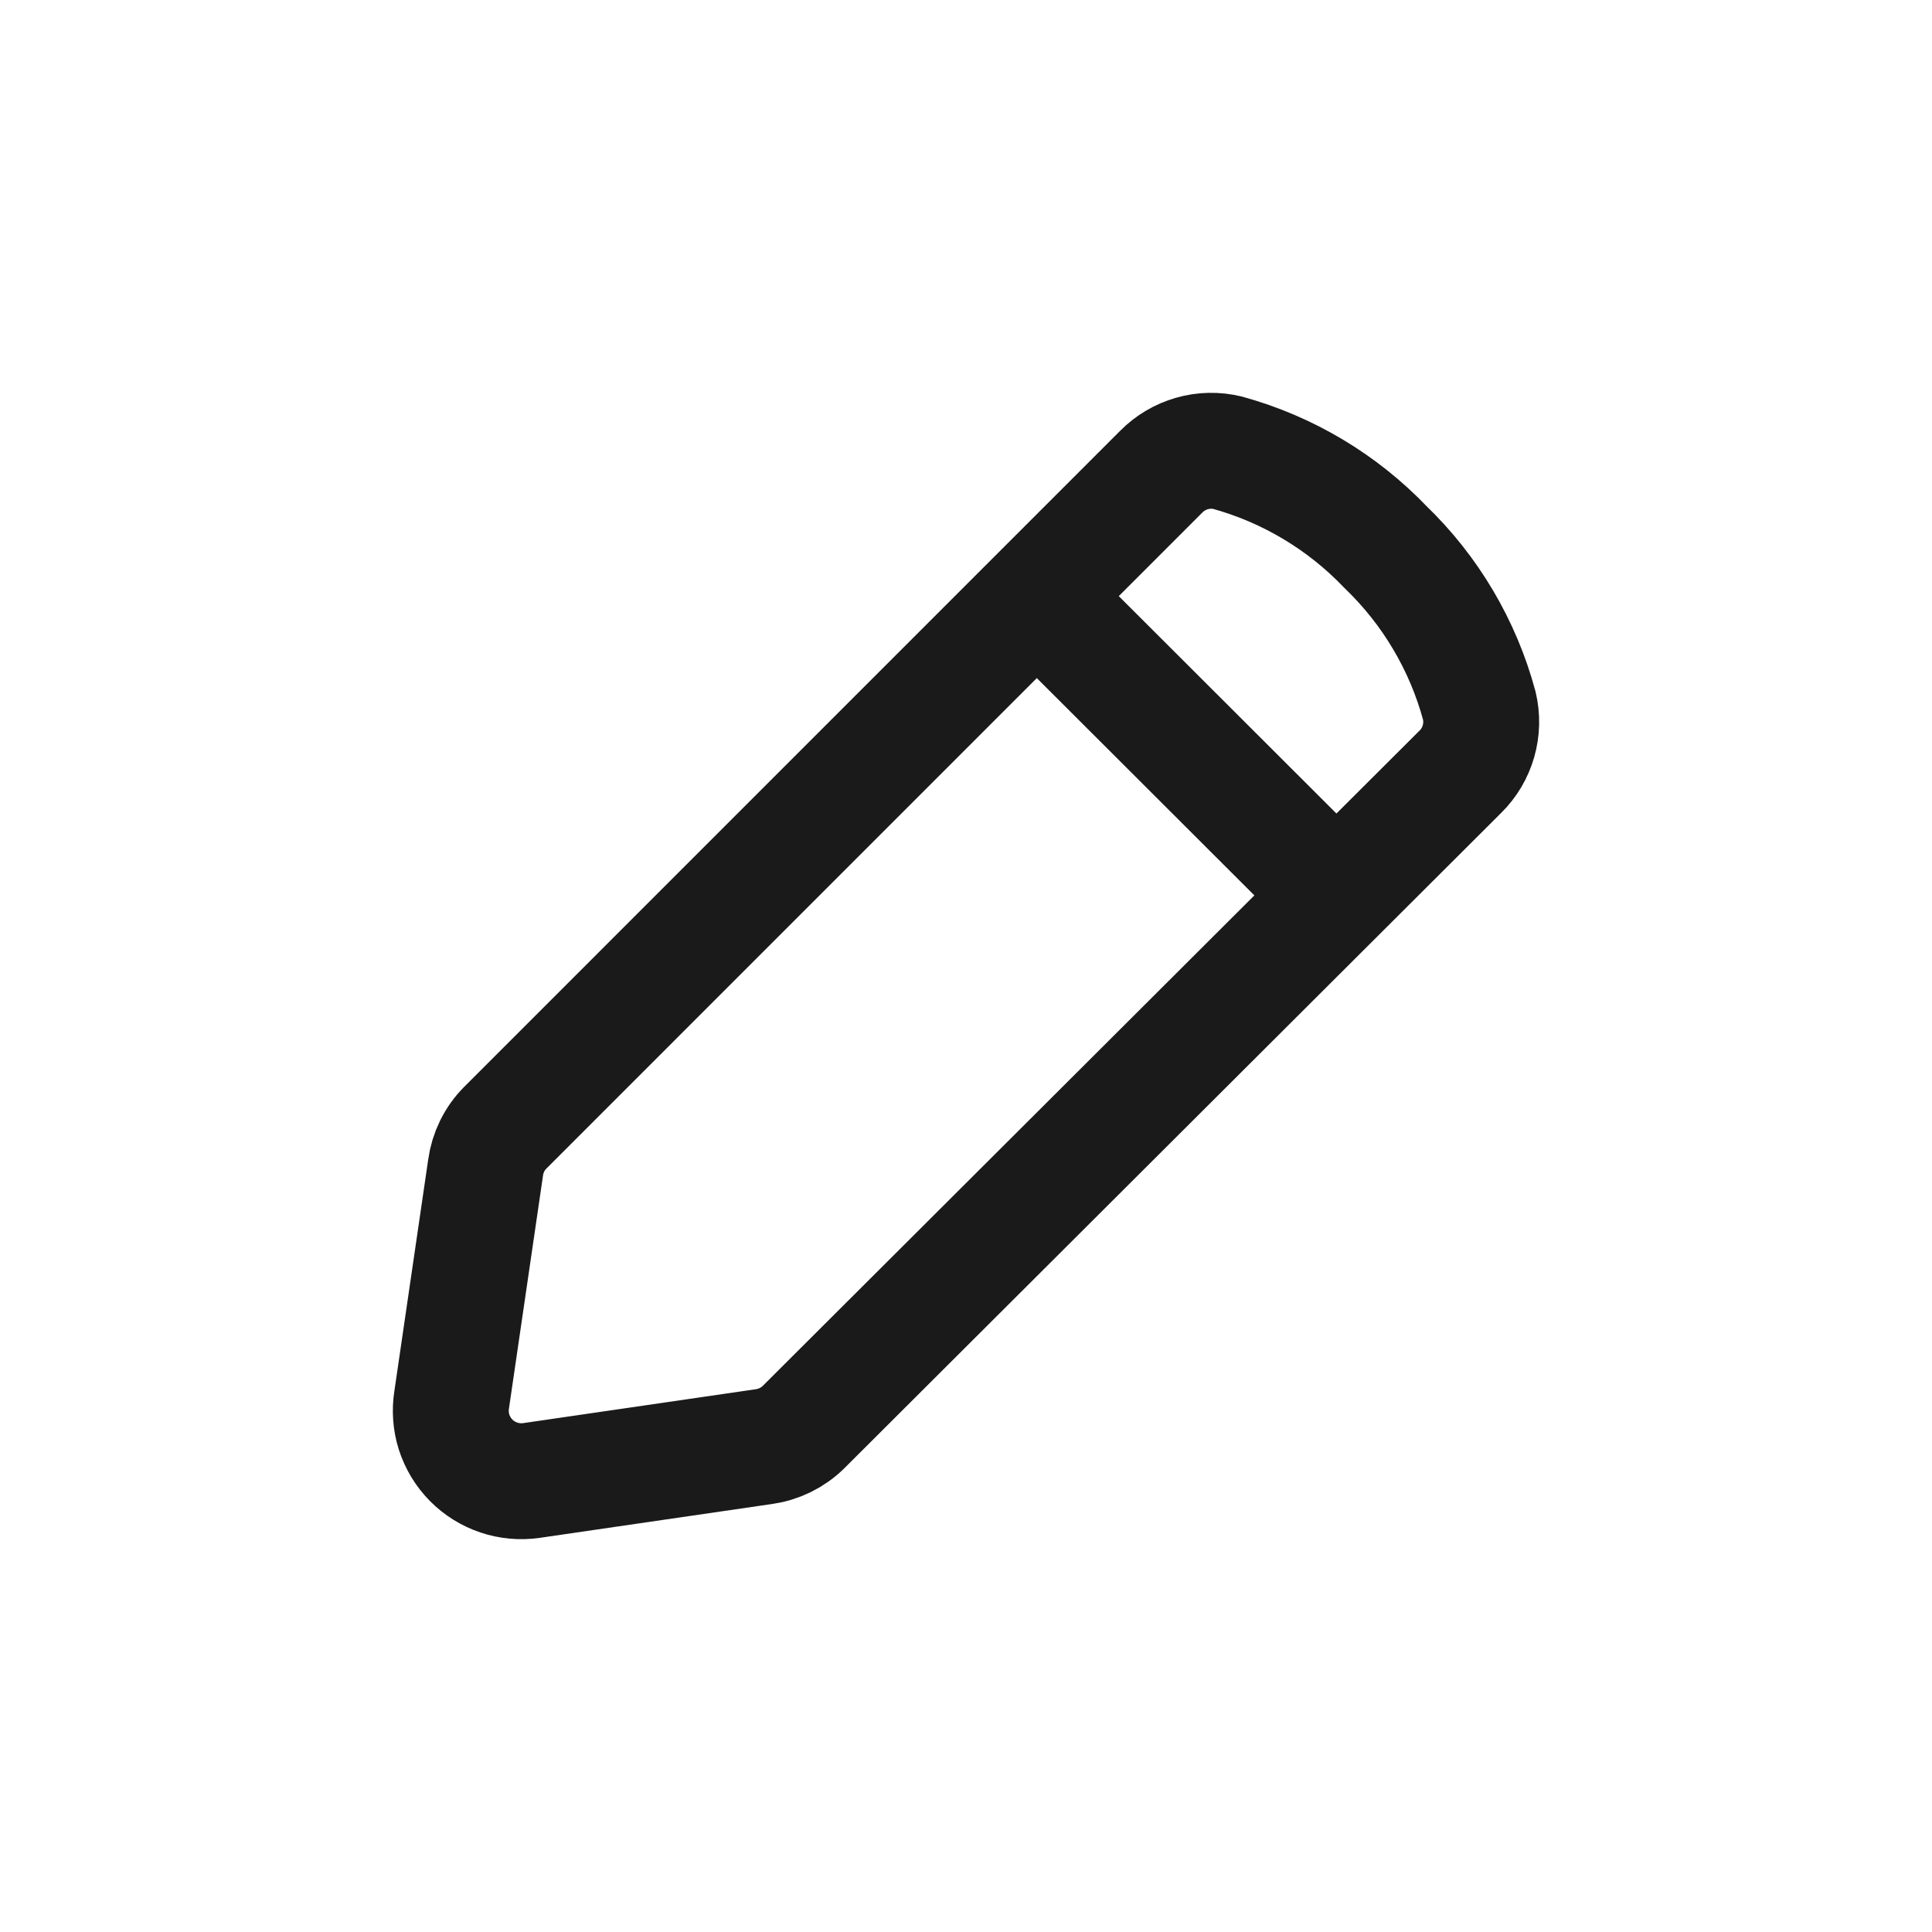 <svg width="30" height="30" viewBox="0 0 30 30" fill="none" xmlns="http://www.w3.org/2000/svg">
<path d="M7.014 21.732L7.54 18.133C7.572 17.897 7.679 17.678 7.847 17.51L18.031 7.325C18.163 7.191 18.327 7.094 18.508 7.042C18.688 6.99 18.879 6.986 19.061 7.03C19.996 7.288 20.844 7.794 21.514 8.495C22.213 9.168 22.717 10.019 22.97 10.956C23.014 11.139 23.009 11.329 22.958 11.509C22.906 11.69 22.809 11.854 22.675 11.985L12.48 22.157C12.311 22.325 12.091 22.432 11.855 22.464L8.252 22.989C8.082 23.013 7.909 22.998 7.746 22.943C7.583 22.888 7.435 22.796 7.314 22.673C7.194 22.551 7.104 22.402 7.051 22.238C6.999 22.074 6.987 21.901 7.014 21.731M16.104 9.262L20.748 13.9" stroke="#1A1A1A" stroke-width="1.8" stroke-linecap="round" stroke-linejoin="round"/>
</svg>
